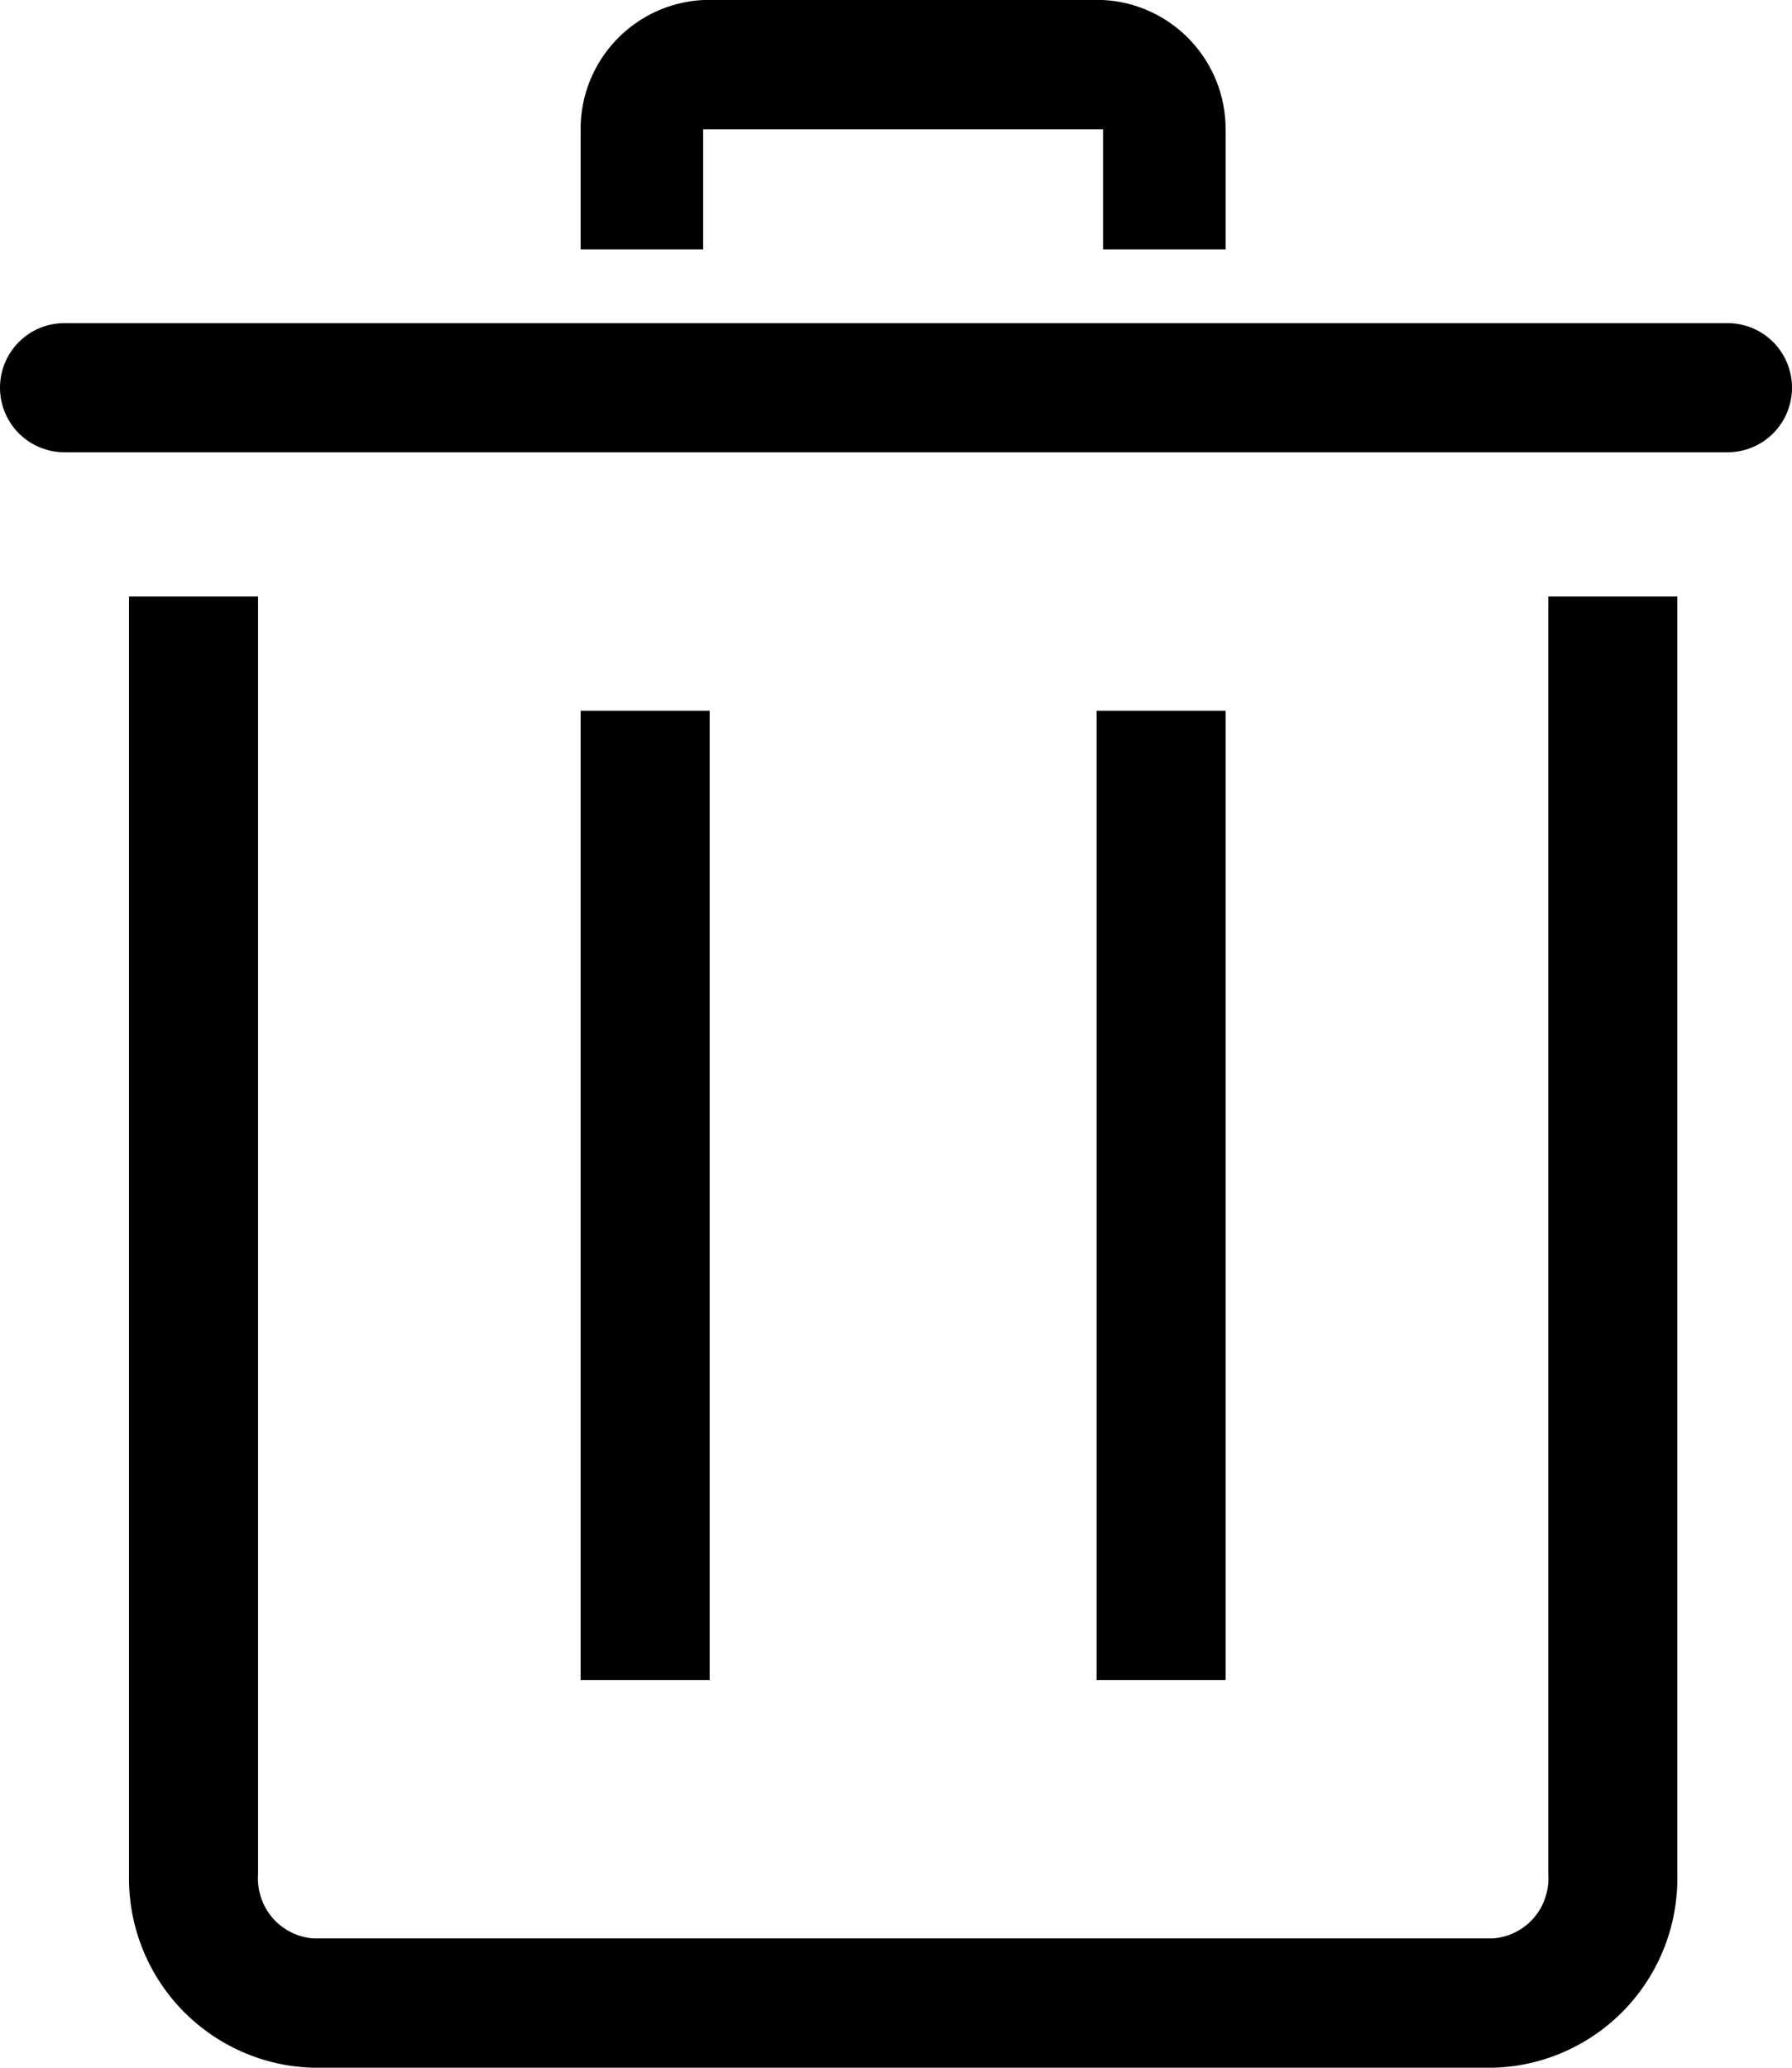 <svg width="13" height="15" viewBox="0 0 13 15" fill="none" xmlns="http://www.w3.org/2000/svg">
<path d="M10.829 15H2.275C2.095 14.996 1.917 14.956 1.753 14.883C1.588 14.81 1.439 14.705 1.315 14.575C1.19 14.444 1.093 14.29 1.028 14.122C0.963 13.954 0.932 13.774 0.936 13.594V4.327H1.872V13.594C1.868 13.651 1.875 13.709 1.893 13.763C1.91 13.818 1.939 13.868 1.976 13.912C2.014 13.956 2.059 13.991 2.111 14.017C2.162 14.043 2.218 14.058 2.275 14.062H10.829C10.886 14.058 10.942 14.043 10.993 14.017C11.045 13.991 11.09 13.956 11.128 13.912C11.165 13.868 11.194 13.818 11.211 13.763C11.229 13.709 11.236 13.651 11.232 13.594V4.327H12.168V13.594C12.172 13.774 12.141 13.954 12.076 14.122C12.011 14.29 11.914 14.444 11.789 14.575C11.665 14.705 11.516 14.81 11.351 14.883C11.187 14.956 11.009 14.996 10.829 15Z" fill="black"/>
<path d="M12.532 3.281H0.468C0.344 3.281 0.225 3.232 0.137 3.144C0.049 3.056 0 2.937 0 2.812C0 2.688 0.049 2.569 0.137 2.481C0.225 2.393 0.344 2.344 0.468 2.344H12.532C12.656 2.344 12.775 2.393 12.863 2.481C12.951 2.569 13 2.688 13 2.812C13 2.937 12.951 3.056 12.863 3.144C12.775 3.232 12.656 3.281 12.532 3.281Z" fill="black"/>
<path d="M7.955 5.156H8.891V12.188H7.955V5.156Z" fill="black"/>
<path d="M4.212 5.156H5.148V12.188H4.212V5.156Z" fill="black"/>
<path d="M8.891 1.809H8.002V0.938H5.101V1.809H4.212V0.938C4.211 0.697 4.304 0.465 4.469 0.291C4.635 0.116 4.861 0.012 5.101 0H8.002C8.242 0.012 8.468 0.116 8.634 0.291C8.799 0.465 8.892 0.697 8.891 0.938V1.809Z" fill="black"/>
</svg>
